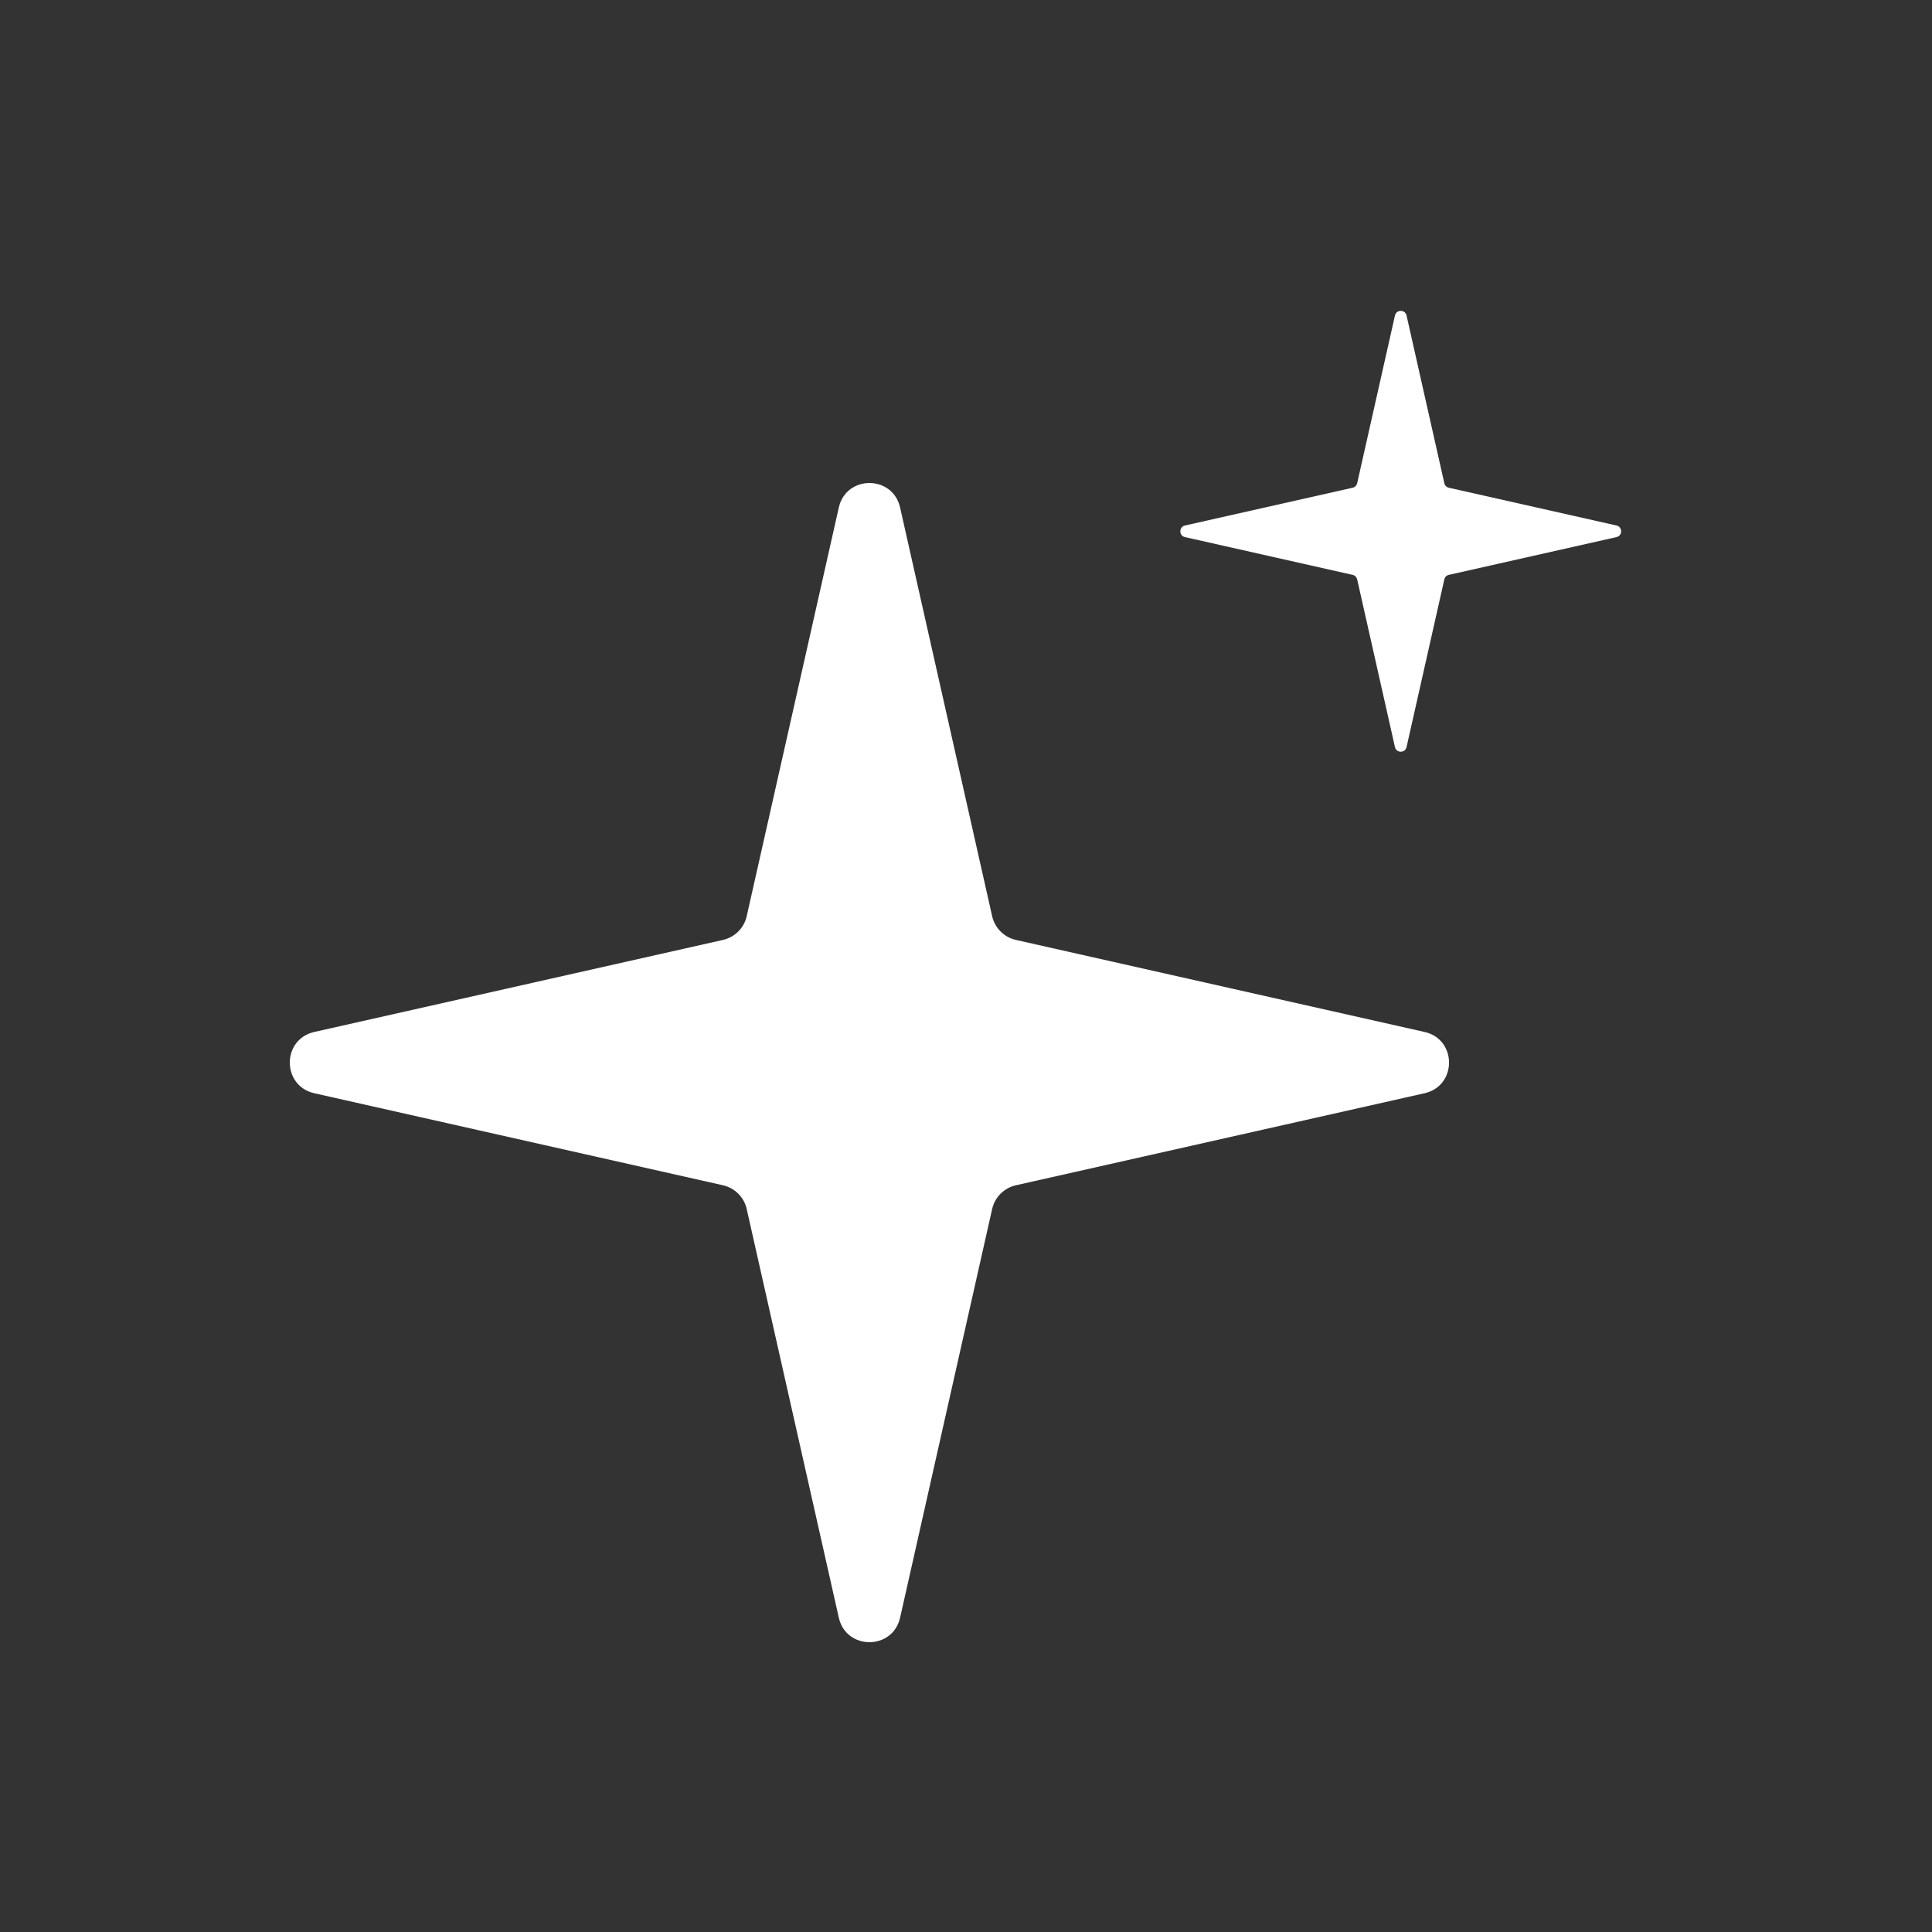 <svg width="36" height="36" viewBox="0 0 36 36" fill="none" xmlns="http://www.w3.org/2000/svg">
<rect x="0" y="0" width="36" height="36" fill="#333333" stroke="none"/>
<path d="M15.63 9.457C15.767 8.848 16.634 8.848 16.772 9.457L18.487 17.071C18.537 17.292 18.709 17.464 18.929 17.514L26.544 19.229C27.153 19.366 27.153 20.234 26.544 20.371L18.929 22.086C18.709 22.136 18.537 22.308 18.487 22.529L16.772 30.143C16.634 30.752 15.767 30.752 15.63 30.143L13.914 22.529C13.865 22.308 13.692 22.136 13.472 22.086L5.857 20.371C5.248 20.234 5.248 19.366 5.857 19.229L13.472 17.514C13.692 17.464 13.865 17.292 13.914 17.071L15.63 9.457Z" fill="white"/>
<path d="M26.209 5.879C26.183 5.764 26.019 5.764 25.993 5.879L25.289 9.004C25.279 9.046 25.247 9.079 25.205 9.088L22.08 9.792C21.965 9.818 21.965 9.982 22.08 10.008L25.205 10.712C25.247 10.721 25.279 10.754 25.289 10.796L25.993 13.921C26.019 14.036 26.183 14.036 26.209 13.921L26.913 10.796C26.922 10.754 26.954 10.721 26.996 10.712L30.121 10.008C30.236 9.982 30.236 9.818 30.121 9.792L26.996 9.088C26.954 9.079 26.922 9.046 26.913 9.004L26.209 5.879Z" fill="white"/>
</svg>
